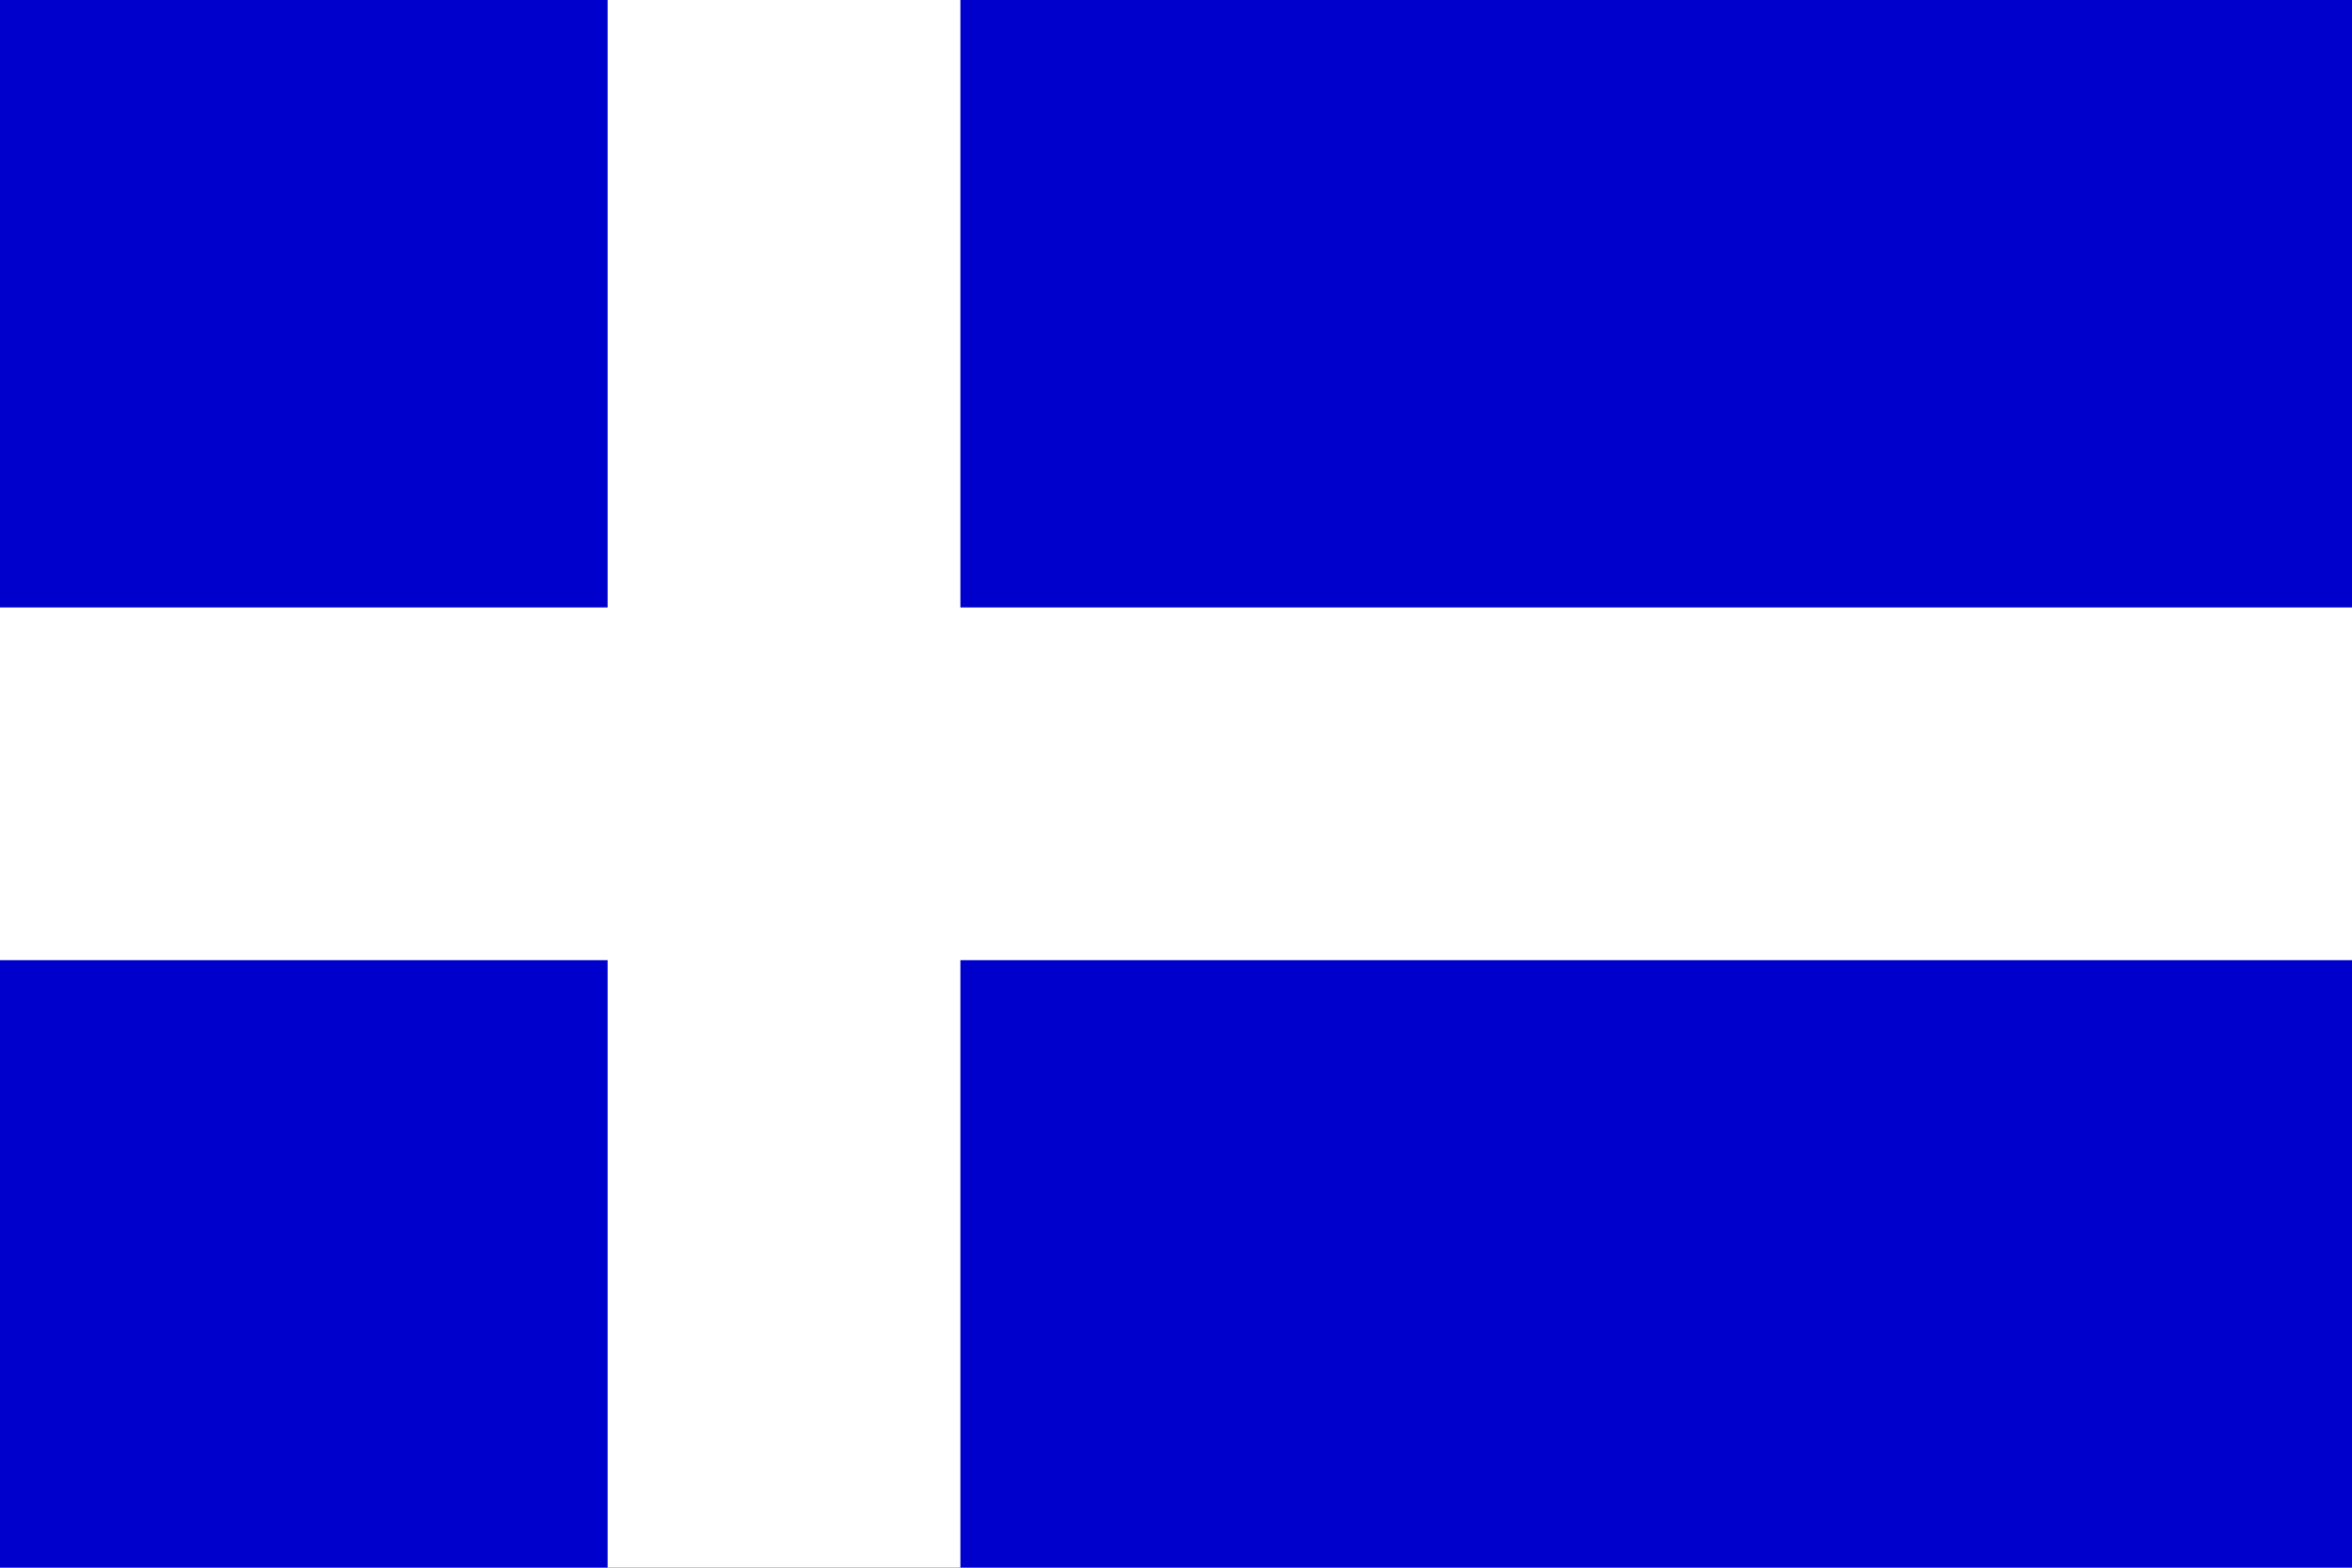 <?xml version="1.0" encoding="UTF-8"?>
<svg xmlns="http://www.w3.org/2000/svg" width="600" height="400">
	<rect width="600" height="400" fill="#00c"/>
	<path d="M 200,0 V 400 M 0,200 H 600" stroke="#fff" stroke-width="90"/>
</svg>